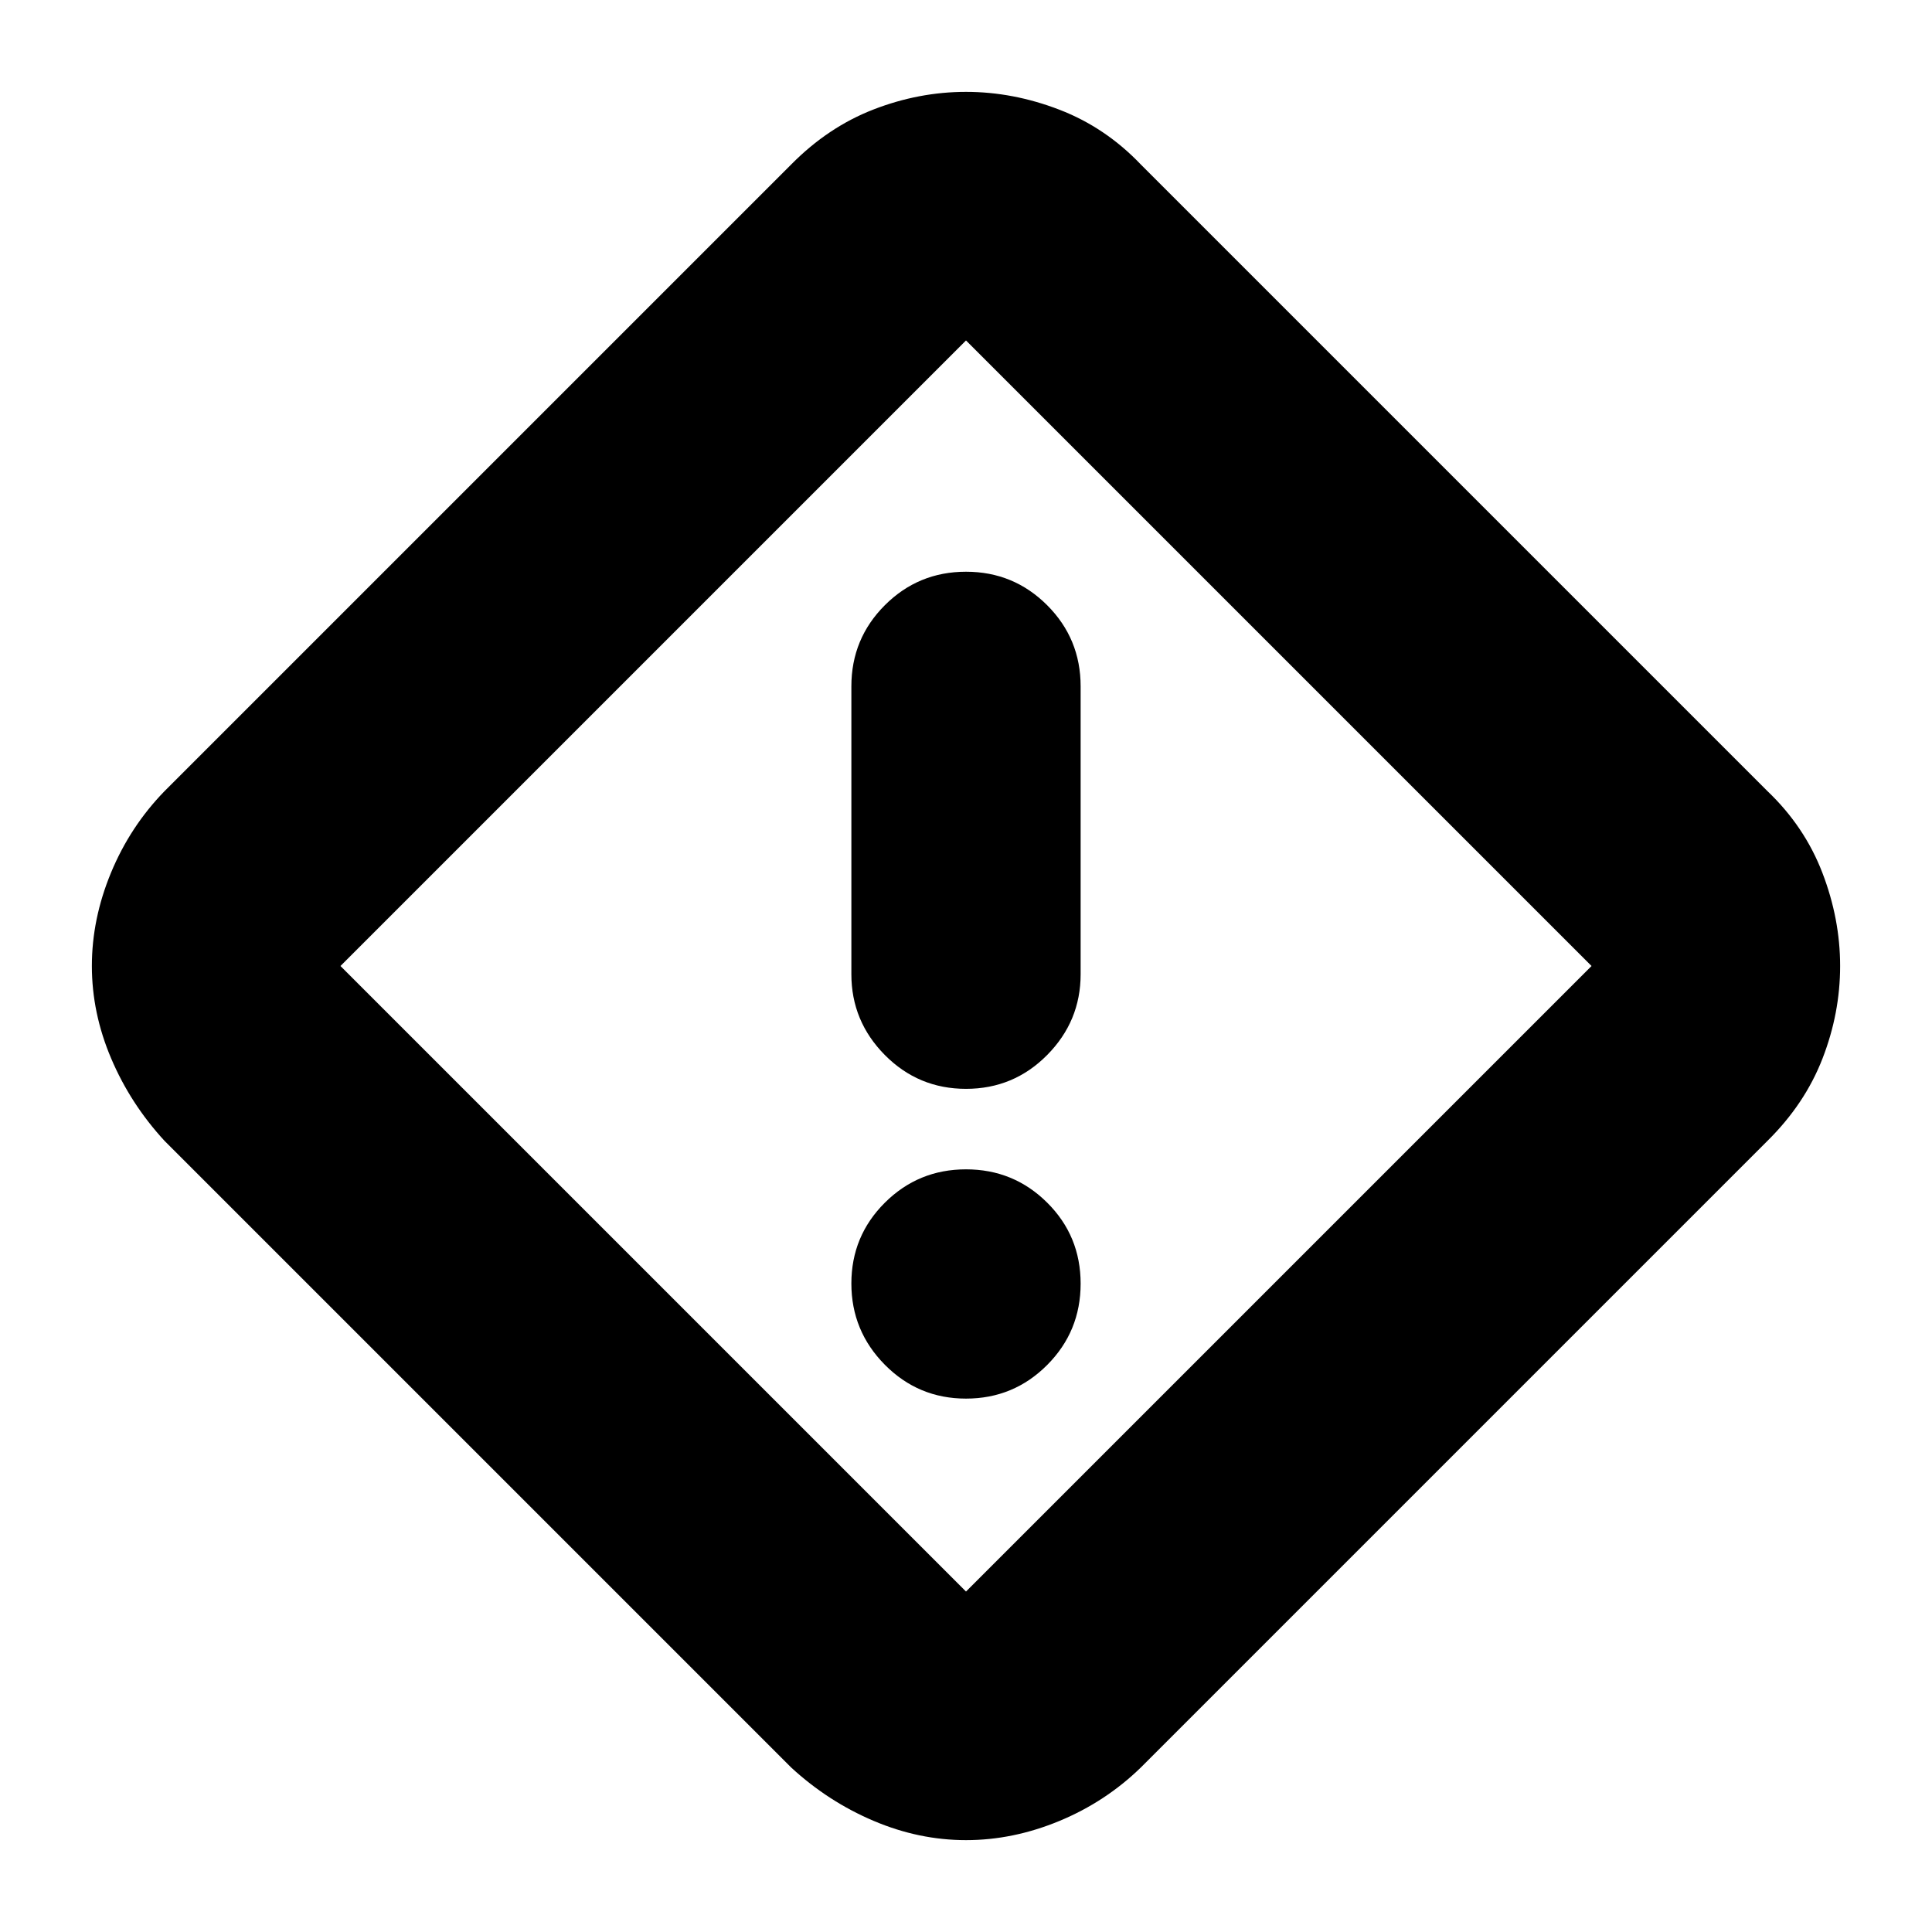 <svg xmlns="http://www.w3.org/2000/svg" height="24" viewBox="0 -960 960 960" width="24"><path d="M480-45.65q-23.39 0-45.94-9.59-22.56-9.58-40.93-26.5L81.74-393.13q-16.92-18.37-26.5-40.93-9.59-22.55-9.59-45.94 0-23.39 9.5-46.34 9.5-22.95 26.59-40.53l311.39-311.39q18.37-18.61 40.93-27.35 22.55-8.74 45.94-8.74 23.39 0 46.34 8.83 22.95 8.82 40.53 27.26l311.39 311.39q18.44 17.58 27.26 40.53 8.83 22.95 8.83 46.34 0 23.39-8.74 45.94-8.74 22.56-27.35 40.93L566.87-81.74q-17.58 17.09-40.53 26.59-22.95 9.5-46.34 9.5Zm0-123.52L790.83-480 480-790.83 169.17-480 480-169.17Zm0-249.79q23.68 0 40.32-16.8 16.64-16.81 16.64-40.15v-143.05q0-23.68-16.64-40.32-16.64-16.63-40.32-16.63t-40.32 16.63q-16.64 16.64-16.64 40.32v143.05q0 23.34 16.64 40.15 16.64 16.8 40.32 16.8Zm0 153.92q23.68 0 40.32-16.69 16.64-16.68 16.64-40.43t-16.64-40.27q-16.64-16.53-40.32-16.53t-40.32 16.57q-16.64 16.57-16.64 40.15t16.64 40.39q16.64 16.81 40.32 16.81ZM480-480Z"/></svg>